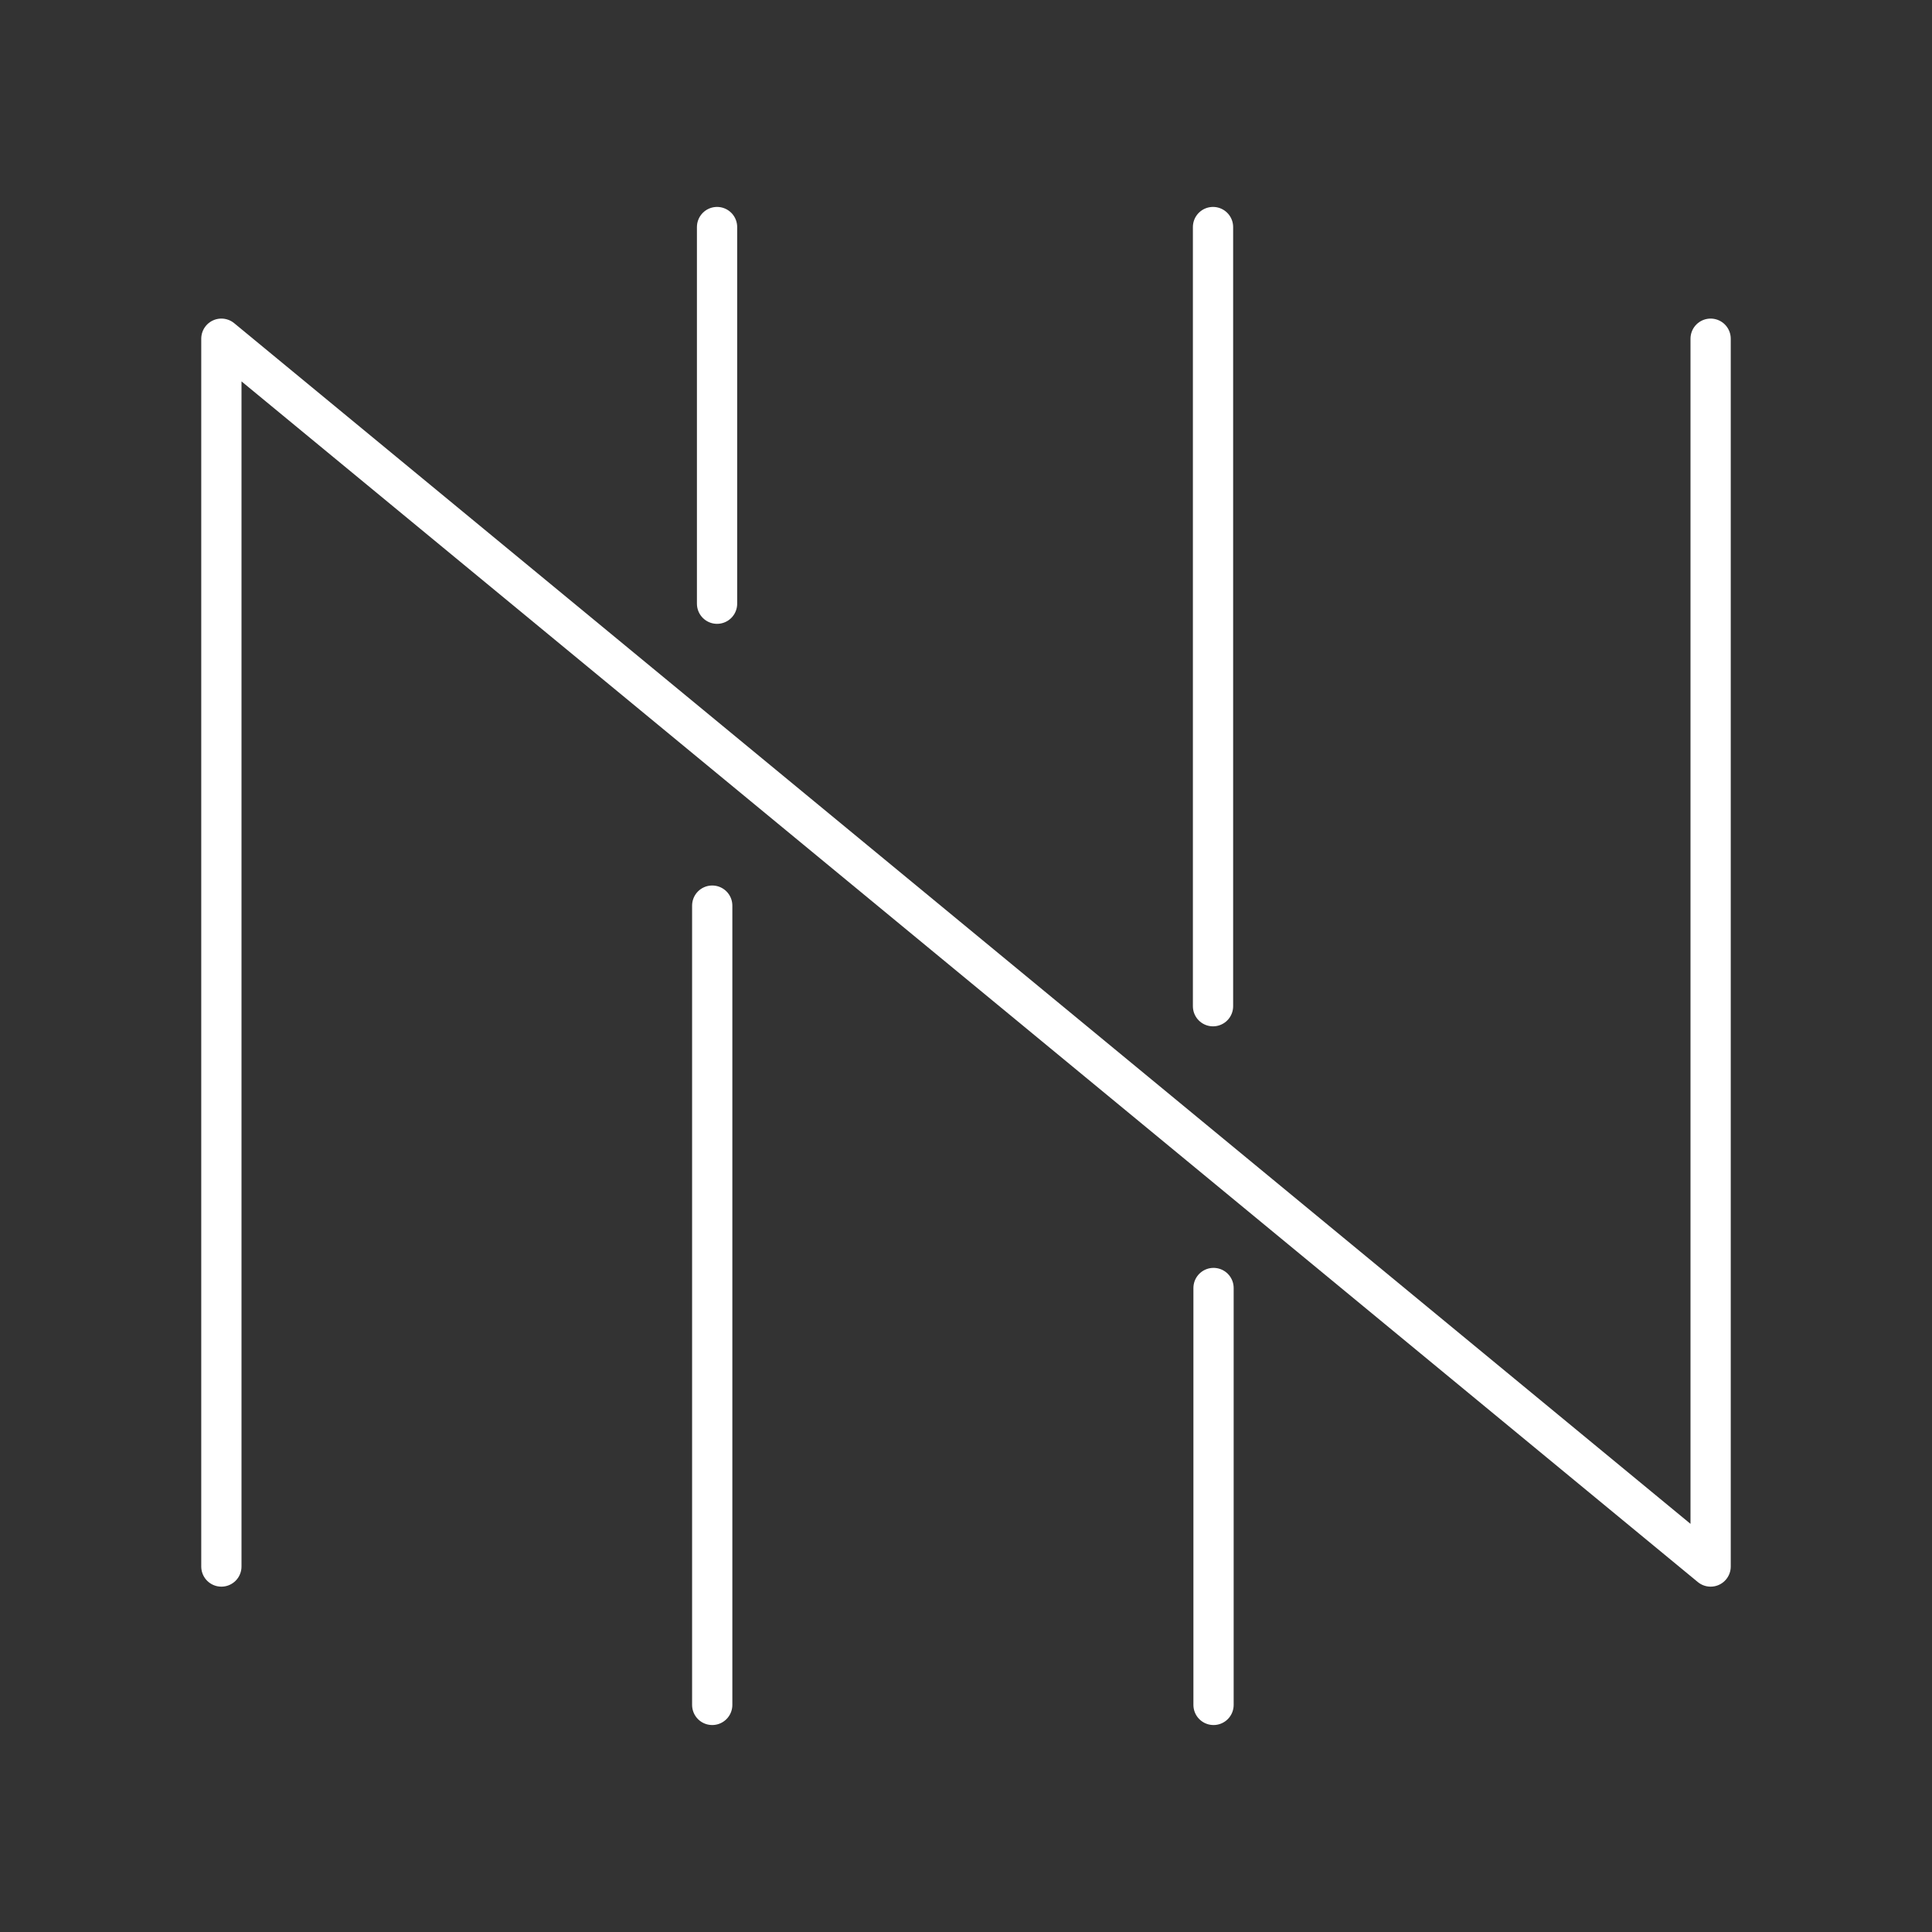 <svg version="1.1" viewBox="0 0 48 48" xmlns="http://www.w3.org/2000/svg"><rect x="0" y="0" width="48" height="48" fill="#333333" stroke="none"/><defs><style>.a{fill:none;stroke:#fff;stroke-linecap:round;stroke-linejoin:round;}</style></defs><g fill="none" stroke="#fff" stroke-linecap="round" stroke-linejoin="round"><path d="m5.5 38.92v-30.505l37 30.505v-30.505" stop-color="#000000" style="paint-order:fill markers stroke"/><path d="m17.815 5.641v9.358" stop-color="#000000" style="paint-order:fill markers stroke"/><path d="m30.15 32v10.358" stop-color="#000000" style="paint-order:fill markers stroke"/><path d="m17.695 22.5v19.858" stop-color="#000000" style="paint-order:fill markers stroke"/><path d="m30.137 5.641v19.358" stop-color="#000000" style="paint-order:fill markers stroke"/></g></svg>
